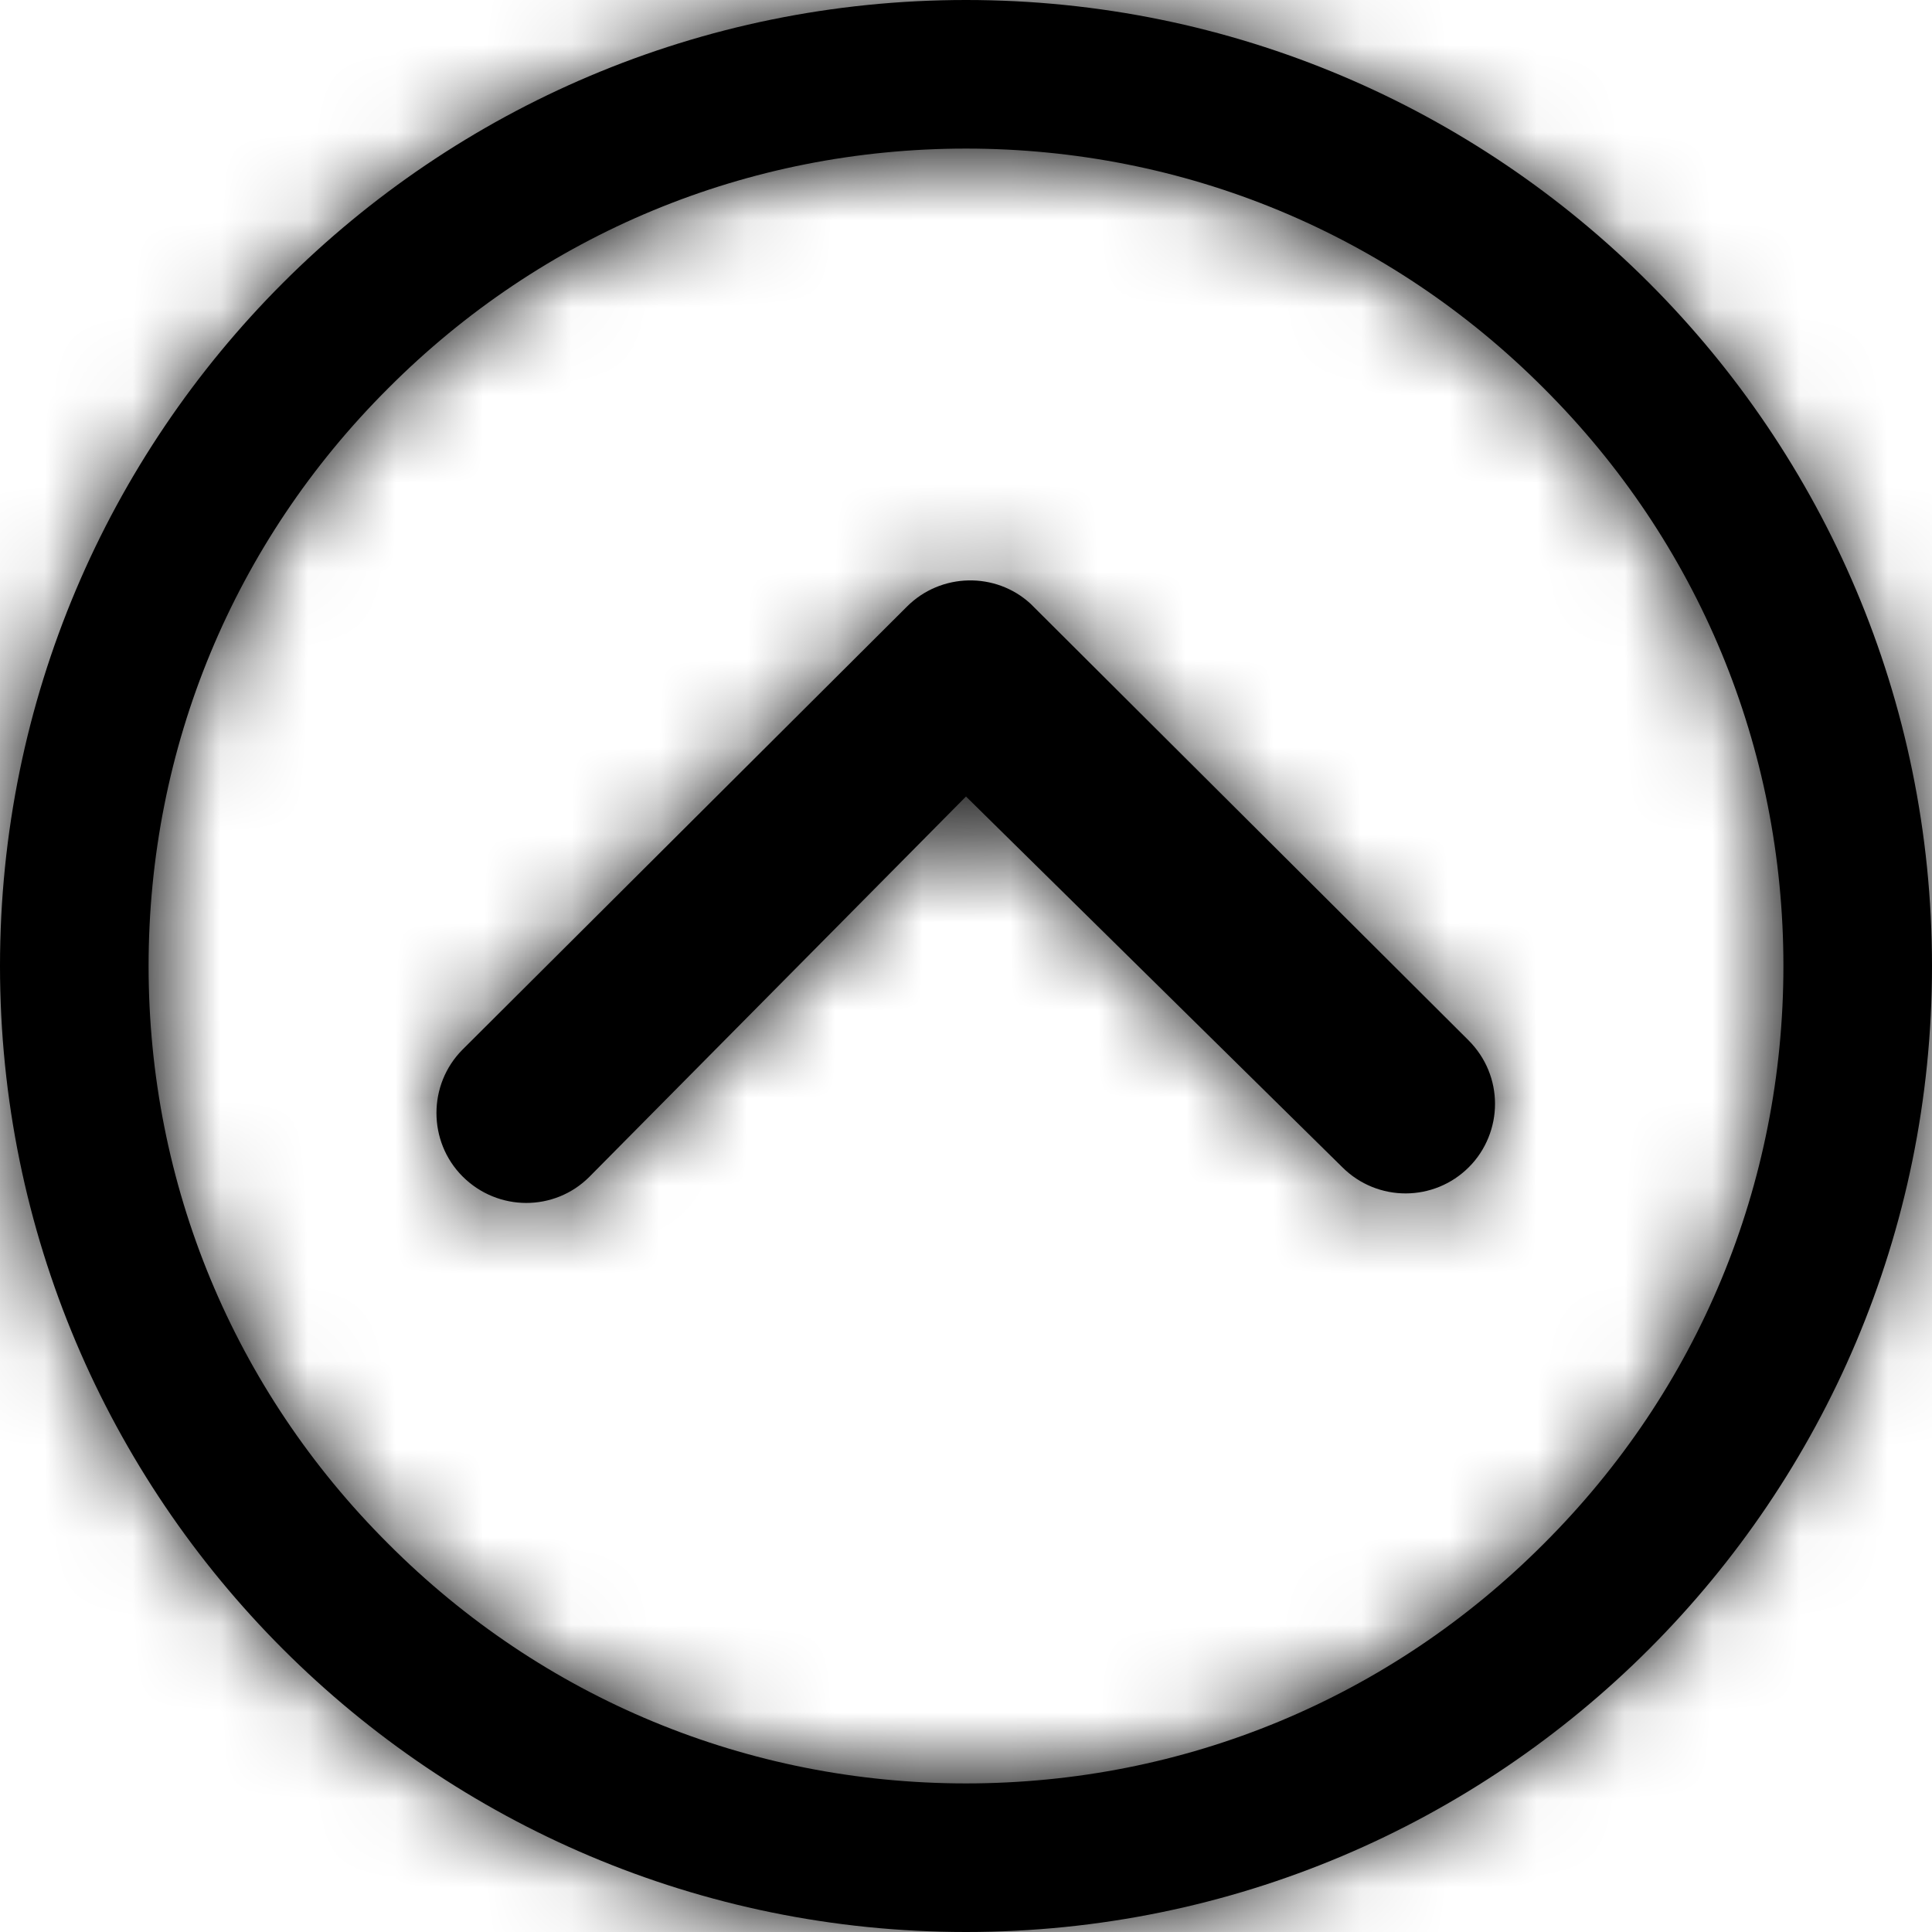 <?xml version="1.0" encoding="UTF-8"?>
<svg width="22px" height="22px" viewBox="0 0 22 22" version="1.1" xmlns="http://www.w3.org/2000/svg" xmlns:xlink="http://www.w3.org/1999/xlink">
    <!-- Generator: sketchtool 51.3 (57544) - http://www.bohemiancoding.com/sketch -->
    <title>D9565DC0-3DC5-49DA-B581-7035EE3A29AE</title>
    <desc>Created with sketchtool.</desc>
    <defs>
        <path d="M11,22 C17.076,22 22,17.076 22,11 C22,4.924 17.076,0 11,0 C4.924,0 0,4.924 0,11 C0,17.076 4.924,22 11,22 Z M11,20.308 C8.514,20.308 6.177,19.34 4.421,17.579 C2.66,15.823 1.692,13.486 1.692,11 C1.692,8.514 2.66,6.177 4.421,4.421 C6.177,2.66 8.514,1.692 11,1.692 C13.486,1.692 15.823,2.66 17.579,4.421 C19.34,6.177 20.308,8.514 20.308,11 C20.308,13.486 19.34,15.823 17.579,17.579 C15.823,19.34 13.486,20.308 11,20.308 Z M5.267,13.396 C4.871,12.999 4.871,12.349 5.267,11.952 L10.328,6.907 C10.714,6.521 11.338,6.51 11.735,6.875 L16.722,11.846 C16.923,12.047 17.024,12.306 17.024,12.571 C17.024,12.83 16.923,13.094 16.727,13.29 C16.331,13.687 15.686,13.692 15.284,13.29 L11,9.07 L6.711,13.401 C6.314,13.798 5.669,13.798 5.267,13.396 Z" id="path-1"></path>
    </defs>
    <g id="00-Стиль-и-компоненты" stroke="none" stroke-width="1" fill="none" fill-rule="evenodd">
        <g id="Иконки,-контролы" transform="translate(-219, -64)">
            <g id="ico/arrow-top-circle" transform="translate(219, 64)">
                <mask id="mask-2" fill="white">
                    <use xlink:href="#path-1"></use>
                </mask>
                <use id="Shape" fill="#000000" fill-rule="nonzero" xlink:href="#path-1"></use>
                <g id="colors/pure-black" mask="url(#mask-2)">
                    <g transform="translate(-1, -1)">
                        <rect id="Background" fill="none" x="0" y="0" width="24" height="24"></rect>
                        <rect id="Black-Color-Copy-9" fill="#000000" fill-rule="evenodd" x="0" y="0" width="24" height="24"></rect>
                    </g>
                </g>
            </g>
        </g>
    </g>
</svg>